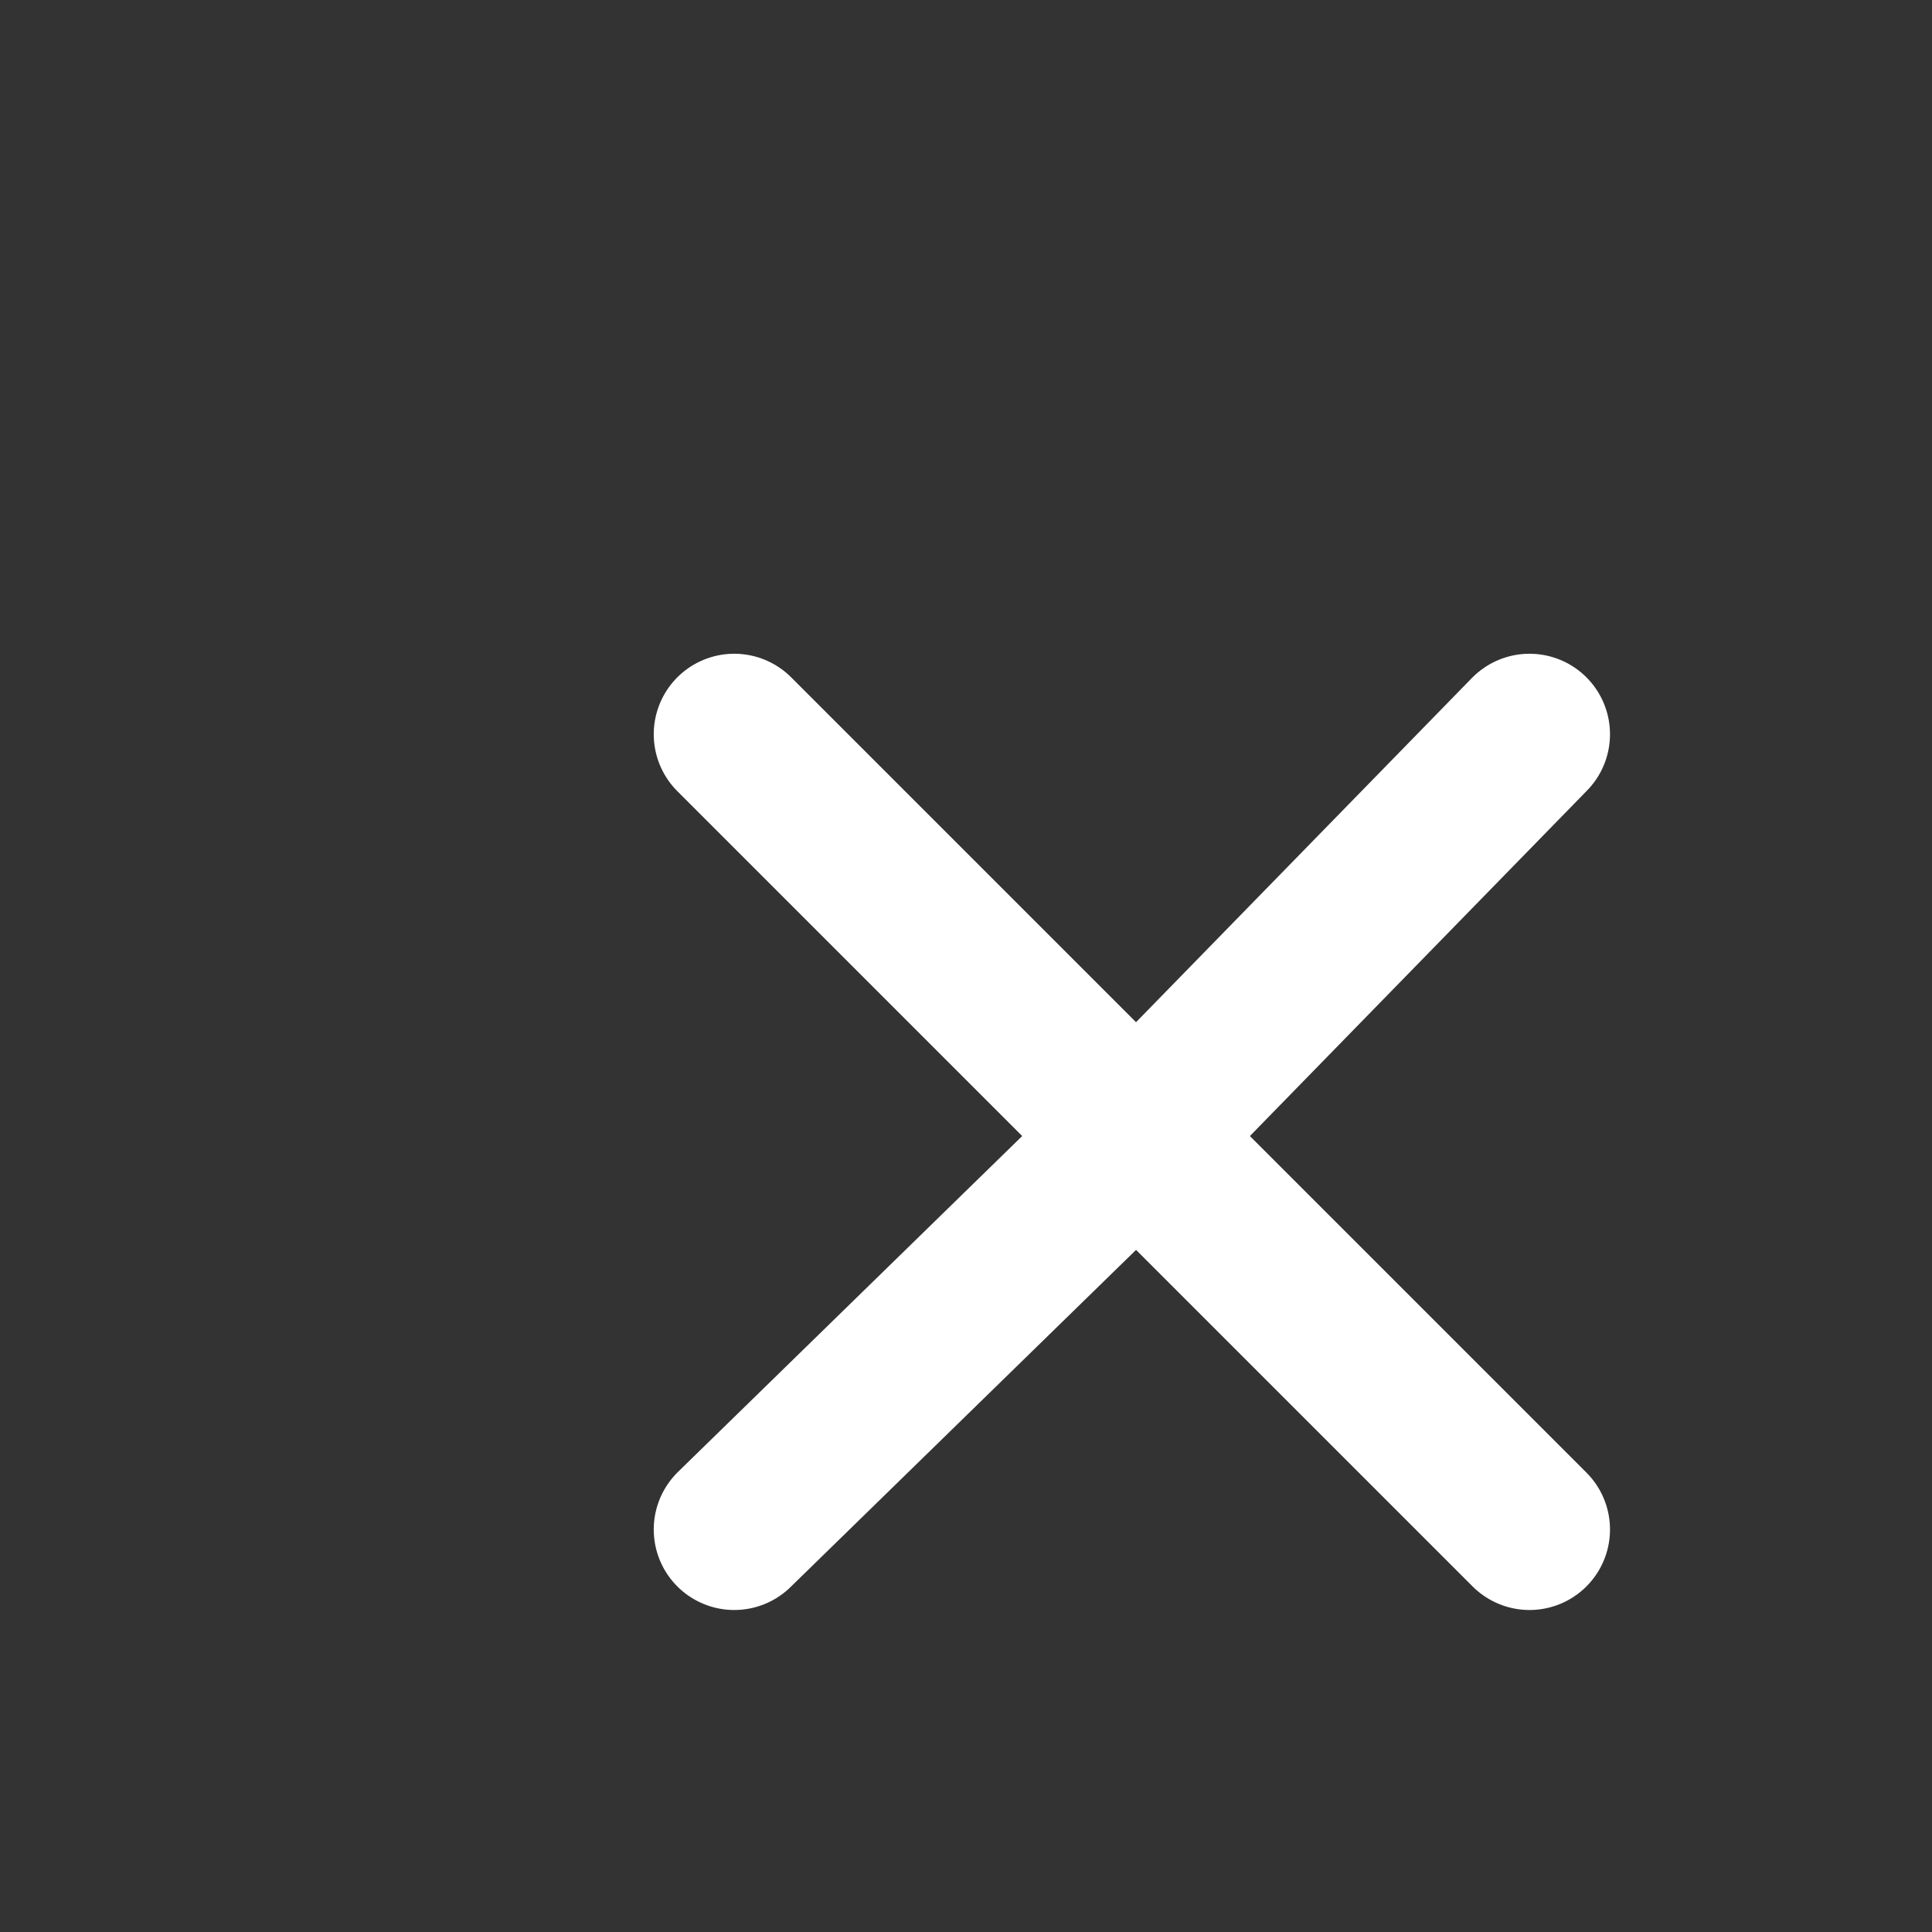 <?xml version="1.0" encoding="UTF-8"?>
<svg width="40" height="40" viewBox="0 0 24 24" fill="none" xmlns="http://www.w3.org/2000/svg">
  <rect x="0" y="0" width="24" height="24" fill="#333333" stroke="none"/>
  <path d="M14.121 14.121L19 19M14.121 14.121L9.121 9.121M14.121 14.121L19 9.121M14.121 14.121L9.121 19" stroke="white" stroke-width="2" stroke-linecap="round" stroke-linejoin="round"/>
</svg>
